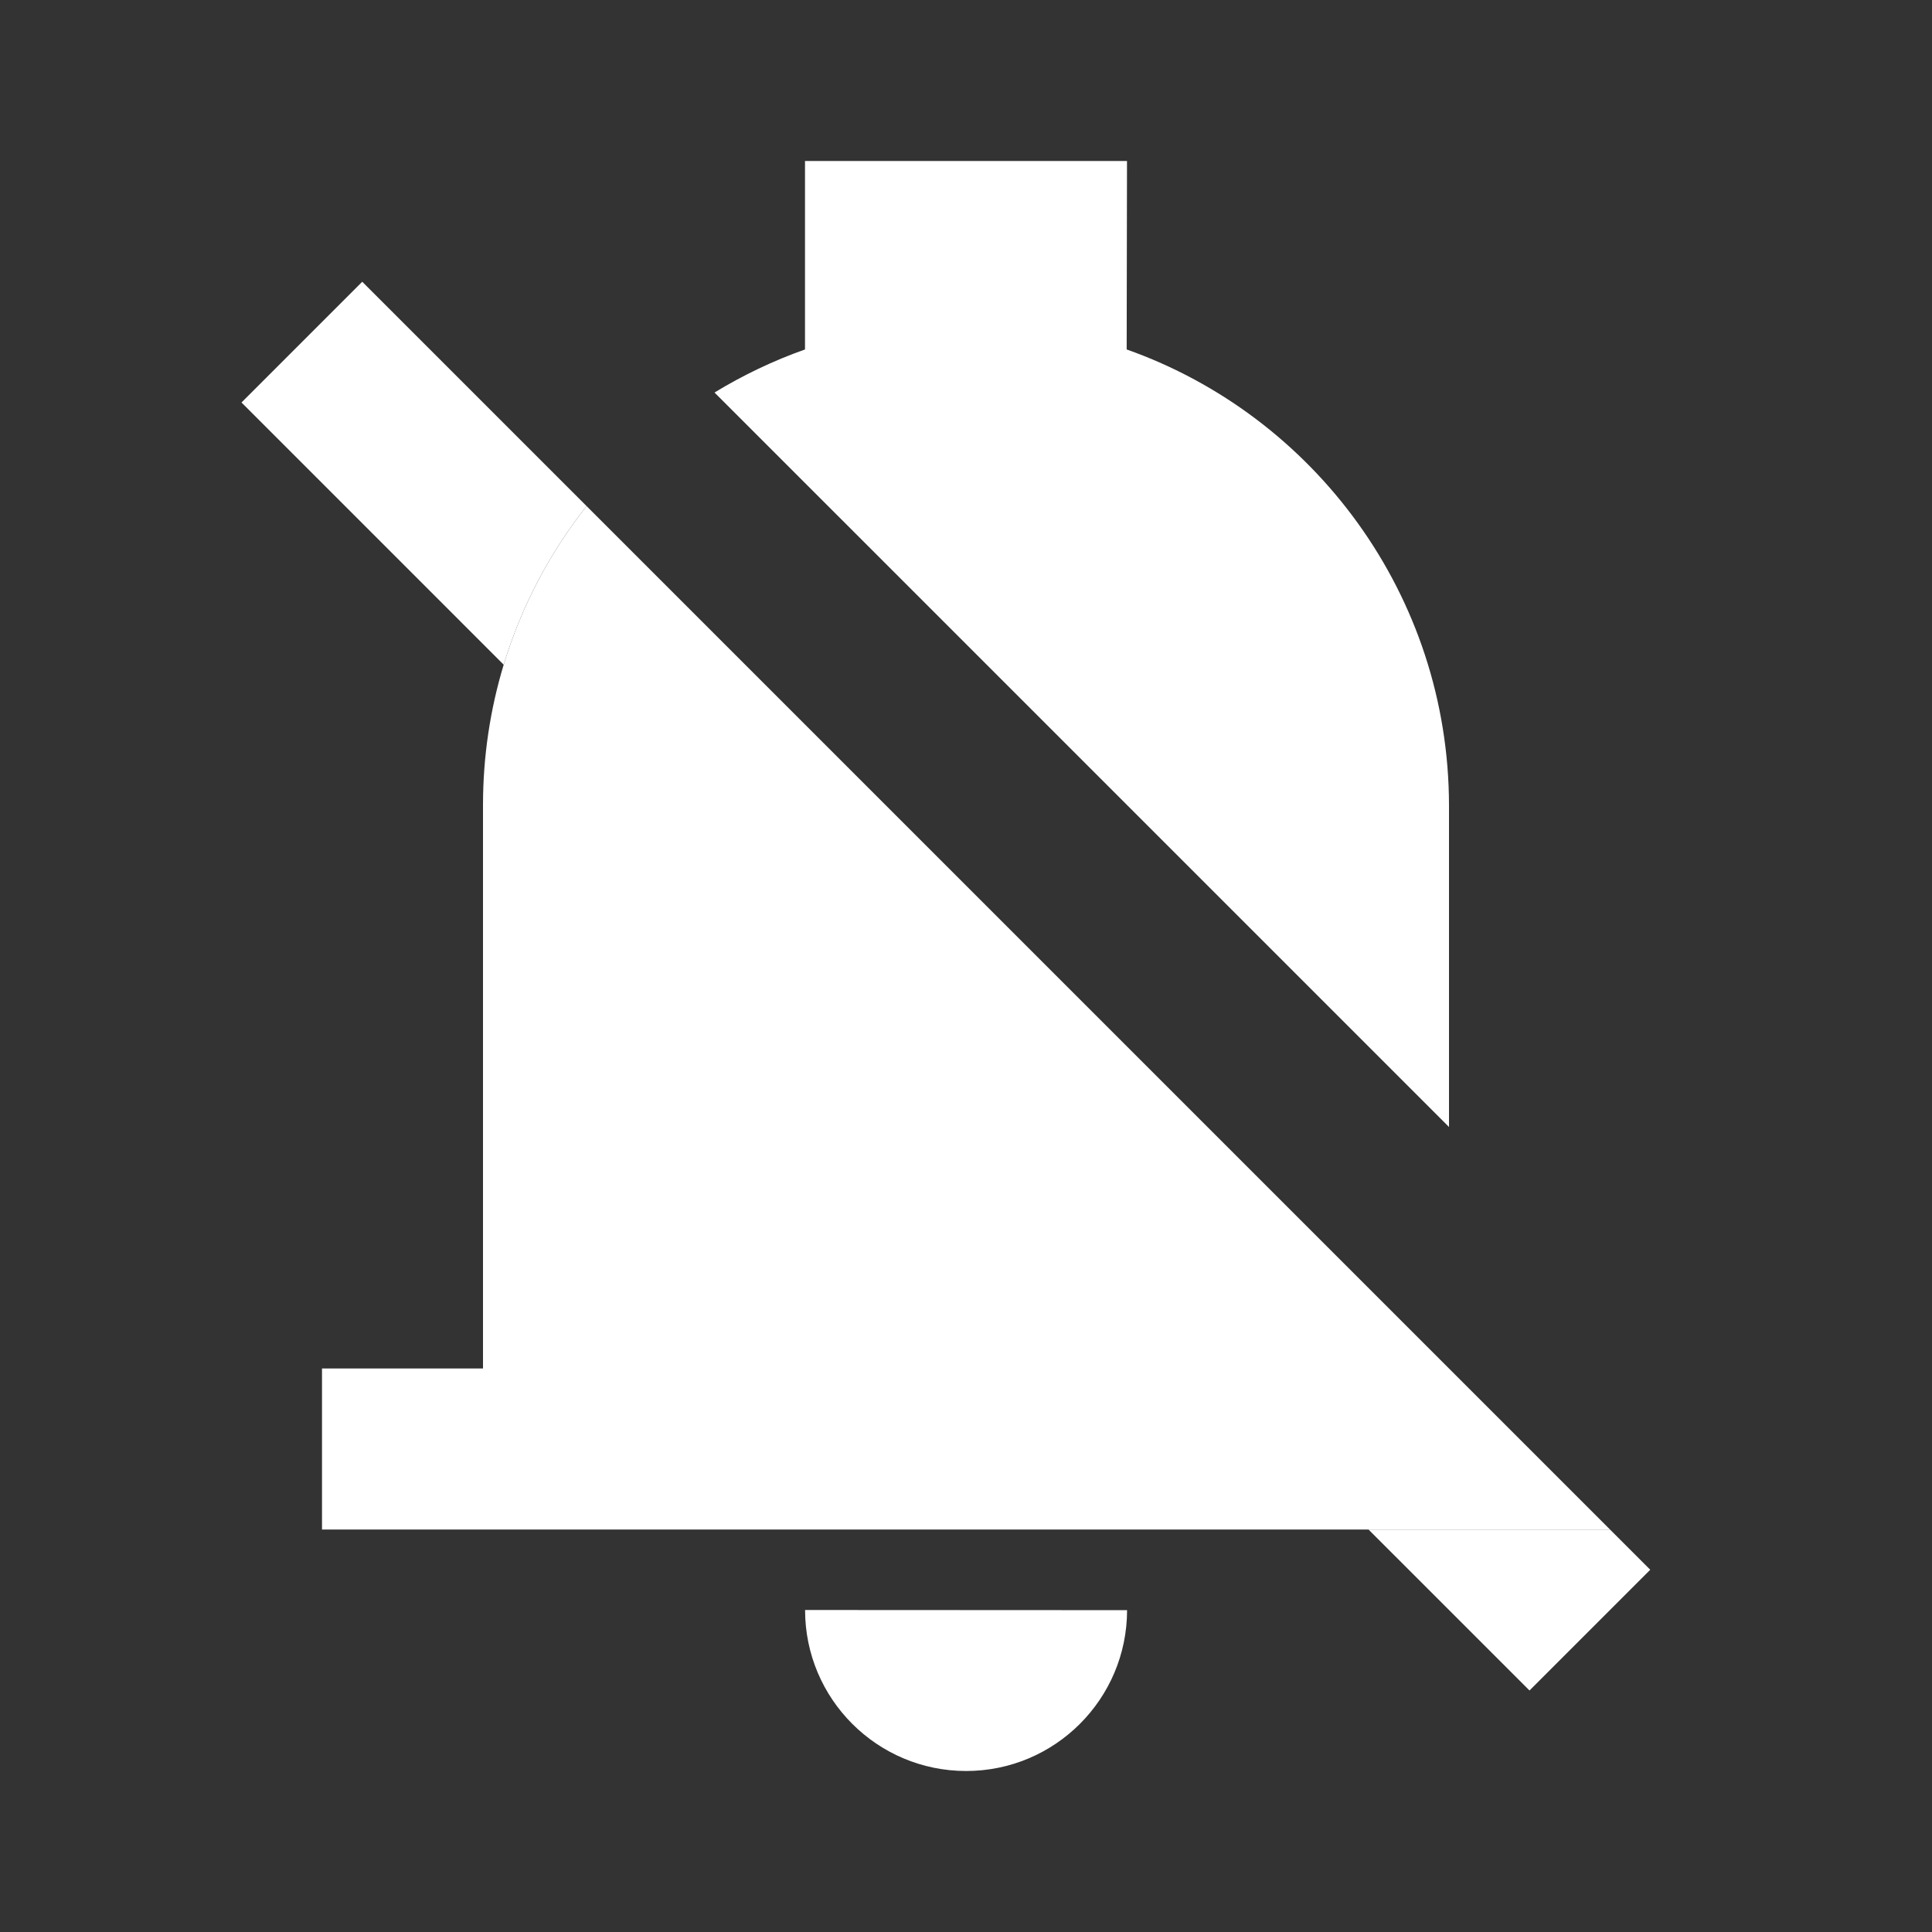 <svg width="24" height="24" viewBox="0 0 24 24" fill="none" xmlns="http://www.w3.org/2000/svg">
<rect x="0" y="0" width="24" height="24" fill="#333333" stroke="none"/>
<path fill-rule="evenodd" clip-rule="evenodd" d="M12 22C13.104 22.001 14 21.106 14.001 20.002L10.001 20C10.001 21.104 10.896 21.999 12 22Z" fill="white"/>
<path d="M20 19H17L19 21L20.5 19.5L20 19Z" fill="white"/>
<path fill-rule="evenodd" clip-rule="evenodd" d="M8.876 4.876C9.229 4.661 9.605 4.481 10 4.341V2H14L13.996 4.341C16.326 5.166 17.997 7.394 18 10.006V14L8.876 4.876ZM7.287 6.287C6.829 6.867 6.477 7.533 6.257 8.257C6.09 8.809 6 9.394 6 10V17H4V19H17H20L18 17L7.287 6.287Z" fill="white"/>
<path d="M4.5 3.5L3 5L6.257 8.257C6.477 7.533 6.829 6.867 7.287 6.287L4.5 3.5Z" fill="white"/>
</svg>
